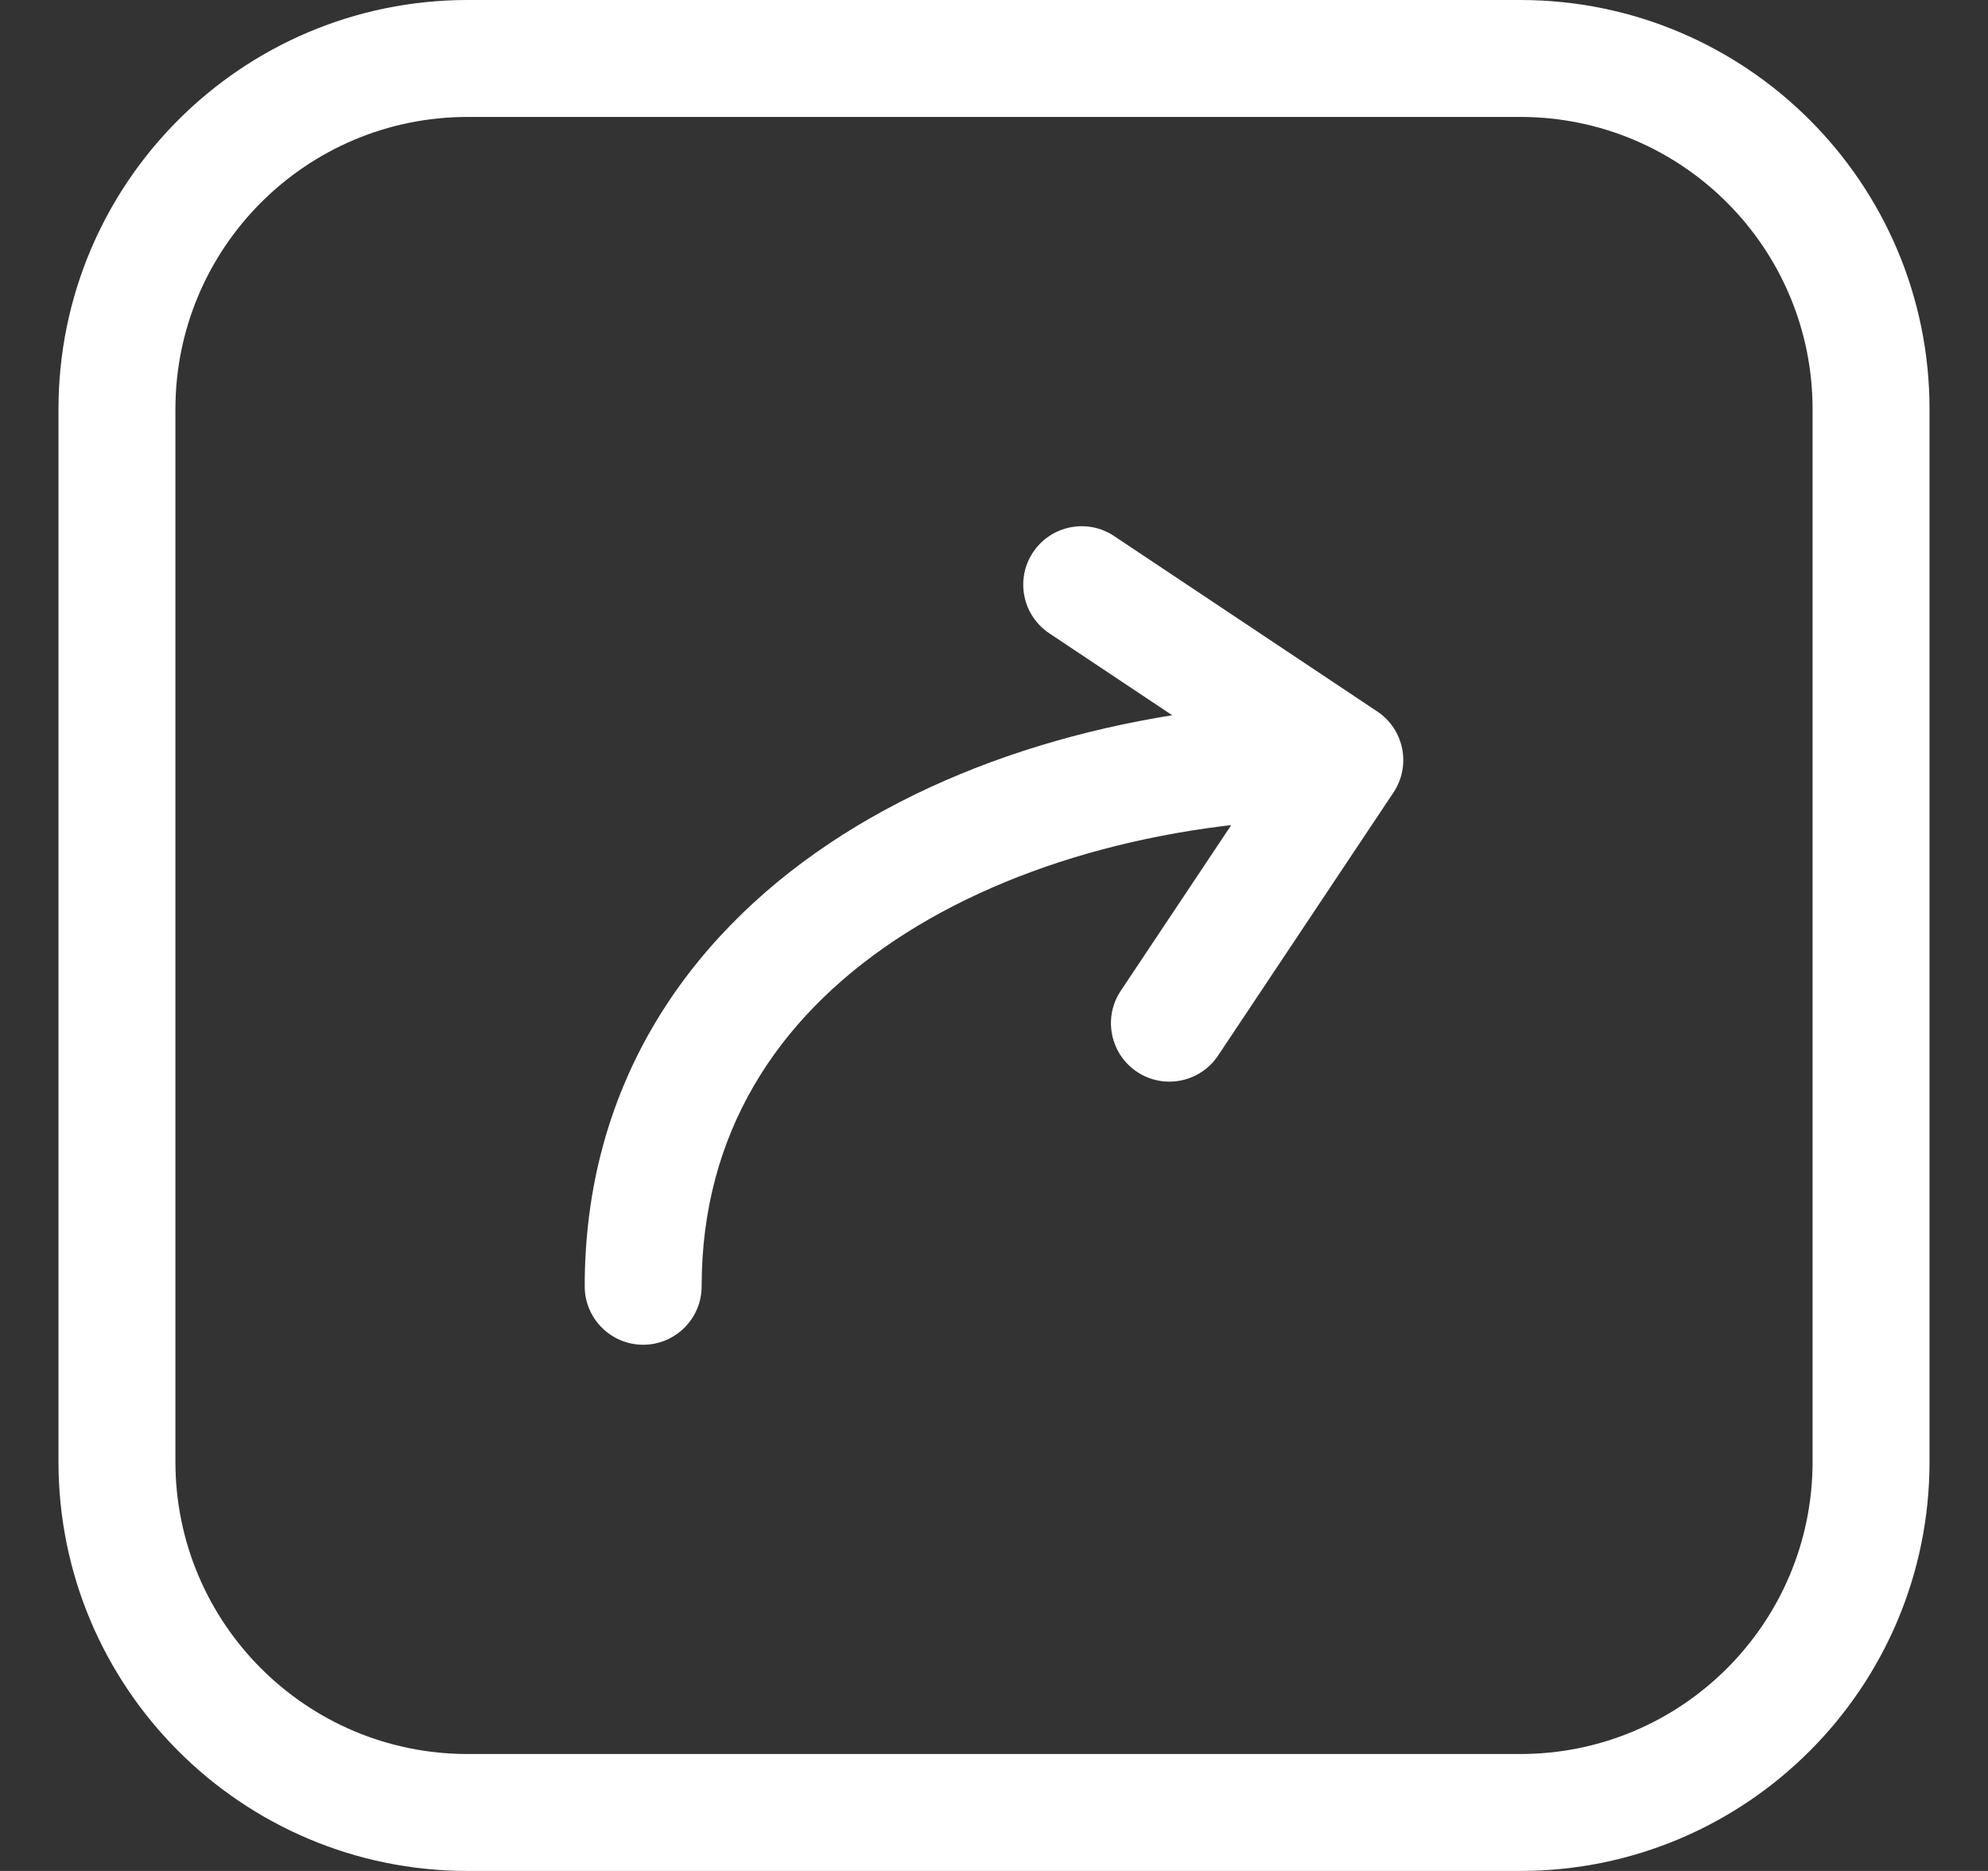 <svg width="17" height="16" viewBox="0 0 17 16" fill="none" xmlns="http://www.w3.org/2000/svg">
<rect x="0" y="0" width="17" height="16" fill="#333333" stroke="none"/>
<path d="M5 11C5 11.276 5.224 11.5 5.5 11.5C5.776 11.5 6 11.276 6 11H5ZM11.5 6.5L11.916 6.777C12.069 6.548 12.007 6.237 11.777 6.084L11.5 6.5ZM9.584 8.473C9.431 8.702 9.493 9.013 9.723 9.166C9.952 9.319 10.263 9.257 10.416 9.027L9.584 8.473ZM9.527 4.584C9.298 4.431 8.987 4.493 8.834 4.723C8.681 4.952 8.743 5.263 8.973 5.416L9.527 4.584ZM6 11C6 9.694 6.643 8.714 7.652 8.041C8.677 7.358 10.074 7 11.5 7V6C9.926 6 8.323 6.392 7.098 7.209C5.857 8.036 5 9.306 5 11H6ZM11.084 6.223L9.584 8.473L10.416 9.027L11.916 6.777L11.084 6.223ZM11.777 6.084L9.527 4.584L8.973 5.416L11.223 6.916L11.777 6.084ZM4 1H13V0H4V1ZM15.5 3.5V12.5H16.5V3.5H15.5ZM13 15H4V16H13V15ZM1.5 12.5V3.5H0.5V12.5H1.5ZM4 15C2.619 15 1.5 13.881 1.5 12.5H0.5C0.5 14.433 2.067 16 4 16V15ZM15.5 12.5C15.5 13.881 14.381 15 13 15V16C14.933 16 16.5 14.433 16.5 12.5H15.5ZM13 1C14.381 1 15.5 2.119 15.5 3.5H16.5C16.5 1.567 14.933 0 13 0V1ZM4 0C2.067 0 0.5 1.567 0.5 3.5H1.5C1.5 2.119 2.619 1 4 1V0Z" fill="white"/>
</svg>
